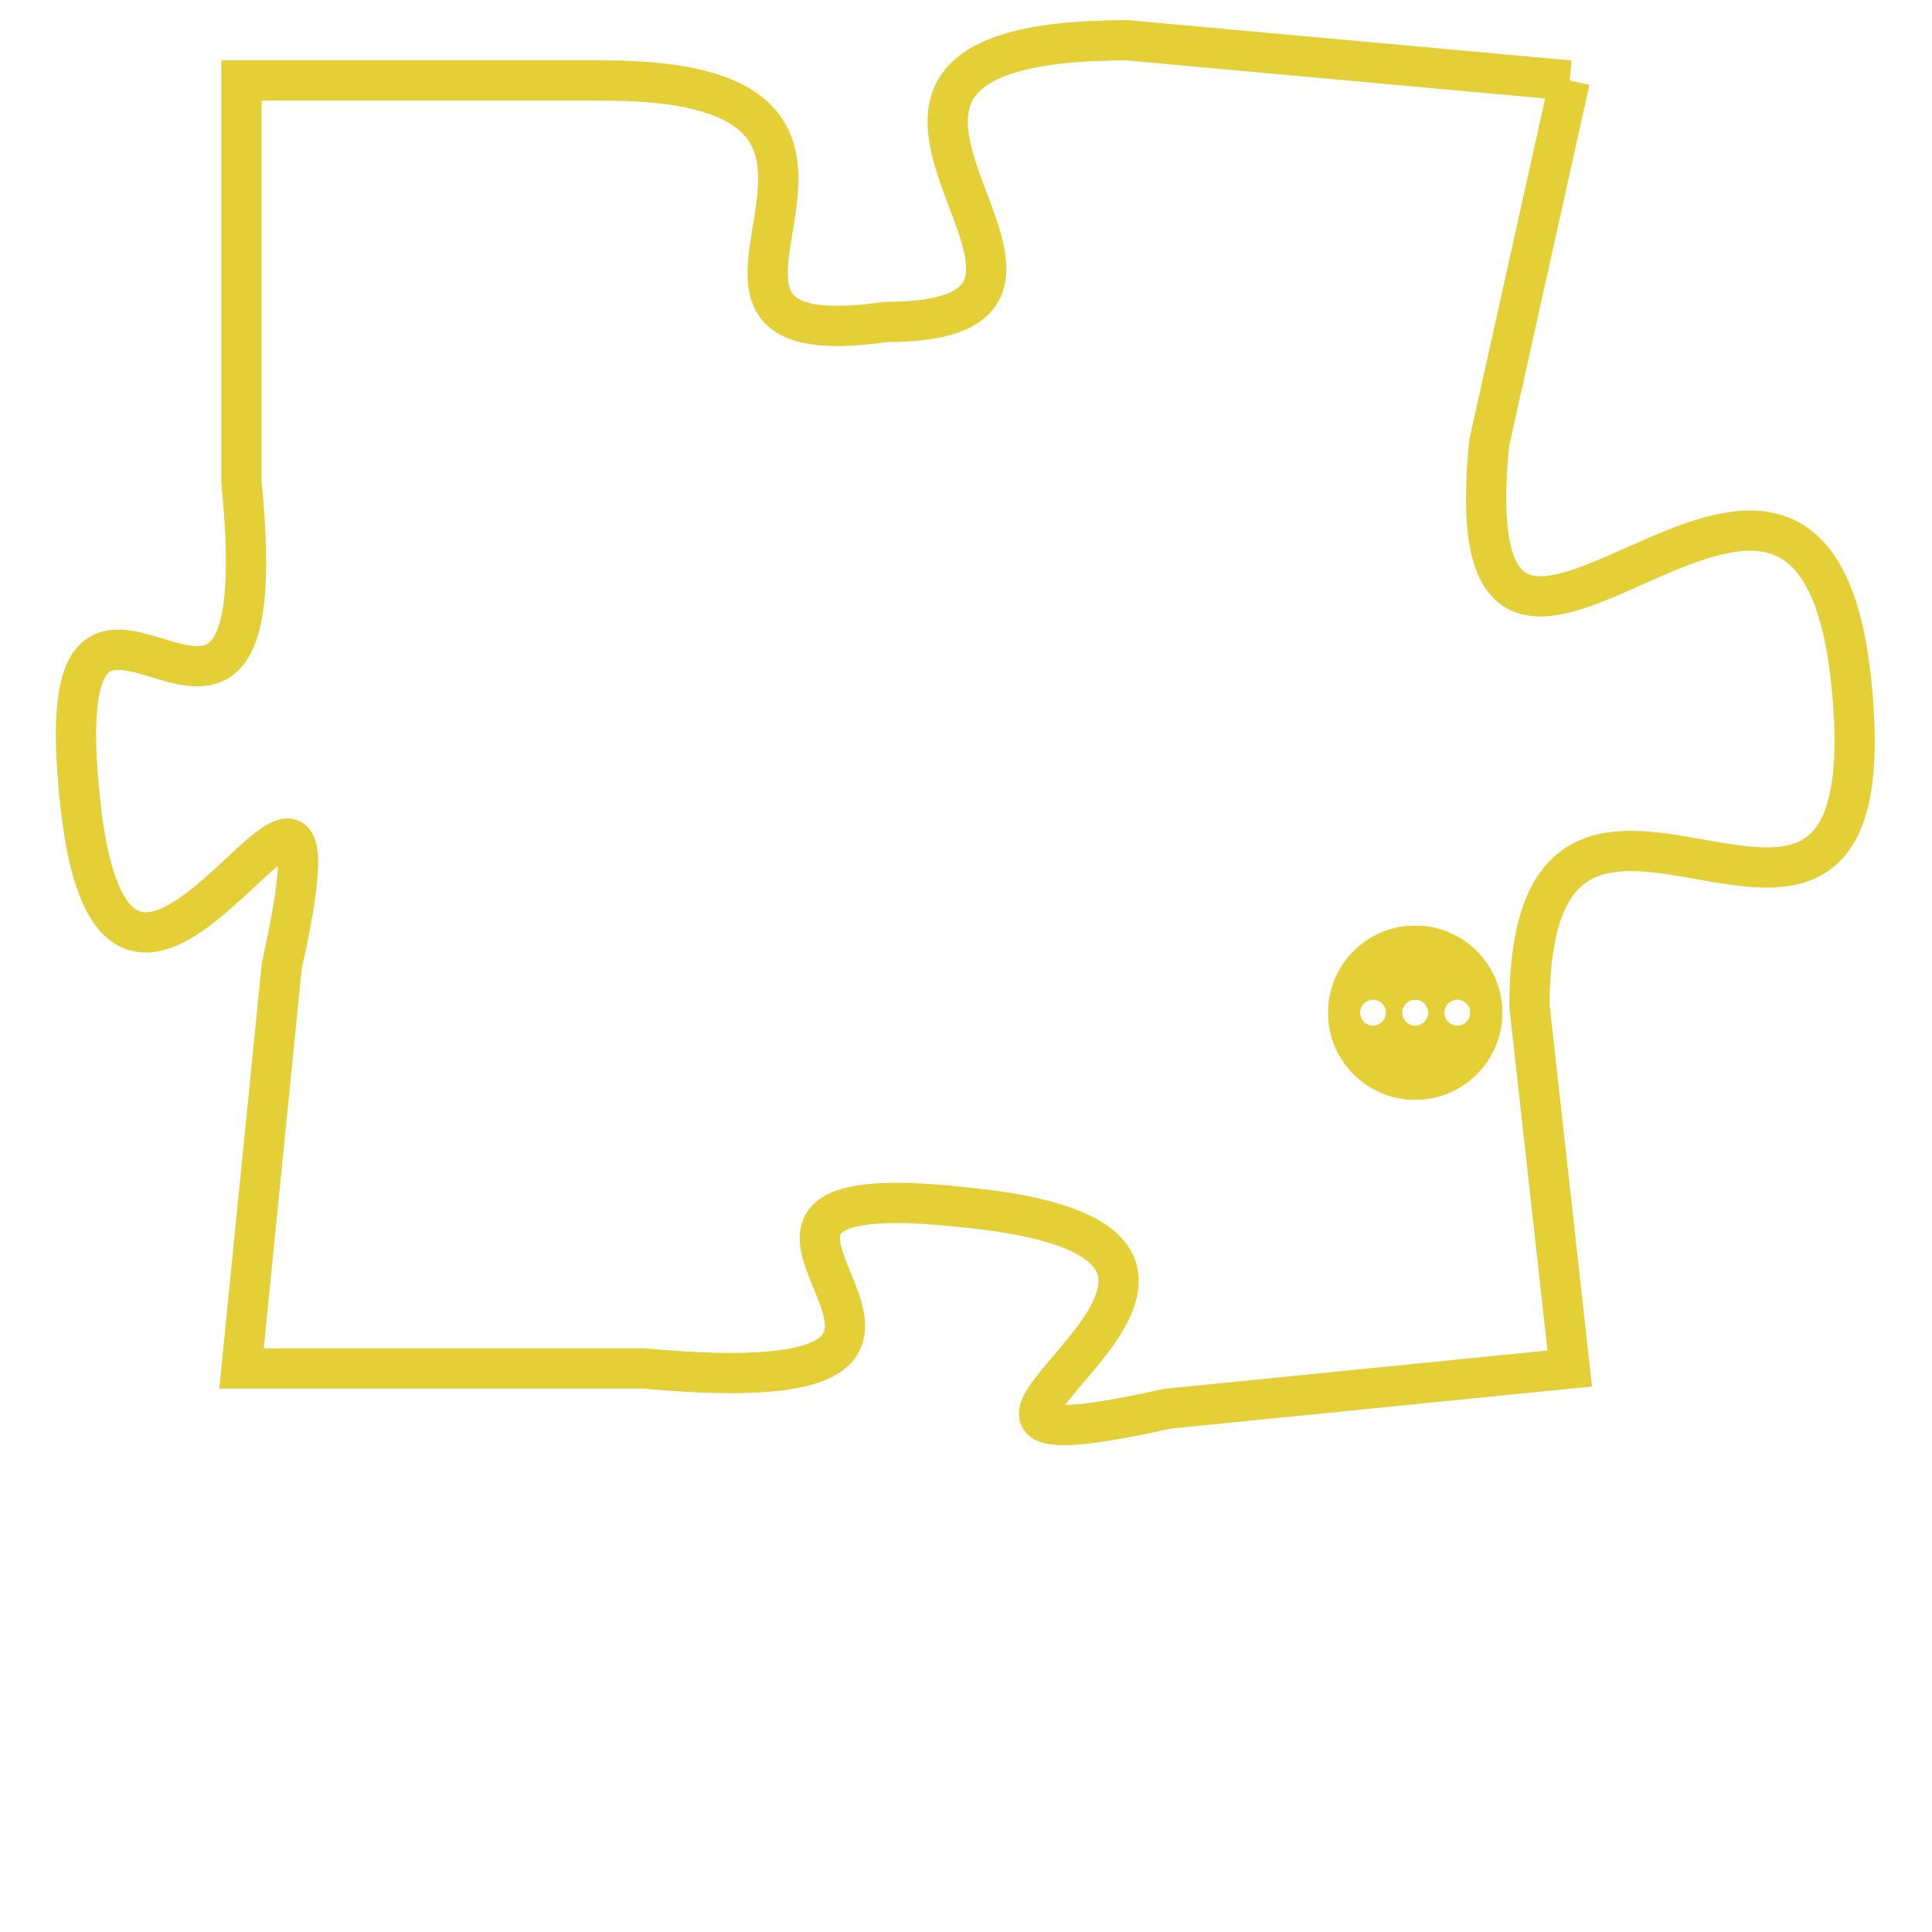 <svg version="1.1" xmlns="http://www.w3.org/2000/svg" xmlns:xlink="http://www.w3.org/1999/xlink" fill="transparent" x="0" y="0" width="350" height="350" preserveAspectRatio="xMinYMin slice"><style type="text/css">.links{fill:transparent;stroke: #E4CF37;}.links:hover{fill:#63D272; opacity:0.4;}</style><defs><g id="allt"><path id="t3931" d="M1056,960 L1045,959 C1035,959 1046,966 1039,966 C1032,967 1041,960 1032,960 L1023,960 1023,960 L1023,970 C1024,980 1018,969 1019,978 C1020,987 1026,973 1024,982 L1023,992 1023,992 L1033,992 C1044,993 1032,987 1041,988 C1051,989 1037,995 1046,993 L1056,992 1056,992 L1055,983 C1055,974 1064,985 1063,975 C1062,965 1053,979 1054,969 L1056,960"/></g><clipPath id="c" clipRule="evenodd" fill="transparent"><use href="#t3931"/></clipPath></defs><svg viewBox="1017 958 48 38" preserveAspectRatio="xMinYMin meet"><svg width="4380" height="2430"><g><image crossorigin="anonymous" x="0" y="0" href="https://nftpuzzle.license-token.com/assets/completepuzzle.svg" width="100%" height="100%" /><g class="links"><use href="#t3931"/></g></g></svg><svg x="1050" y="981" height="9%" width="9%" viewBox="0 0 330 330"><g><a xlink:href="https://nftpuzzle.license-token.com/" class="links"><title>See the most innovative NFT based token software licensing project</title><path fill="#E4CF37" id="more" d="M165,0C74.019,0,0,74.019,0,165s74.019,165,165,165s165-74.019,165-165S255.981,0,165,0z M85,190 c-13.785,0-25-11.215-25-25s11.215-25,25-25s25,11.215,25,25S98.785,190,85,190z M165,190c-13.785,0-25-11.215-25-25 s11.215-25,25-25s25,11.215,25,25S178.785,190,165,190z M245,190c-13.785,0-25-11.215-25-25s11.215-25,25-25 c13.785,0,25,11.215,25,25S258.785,190,245,190z"></path></a></g></svg></svg></svg>